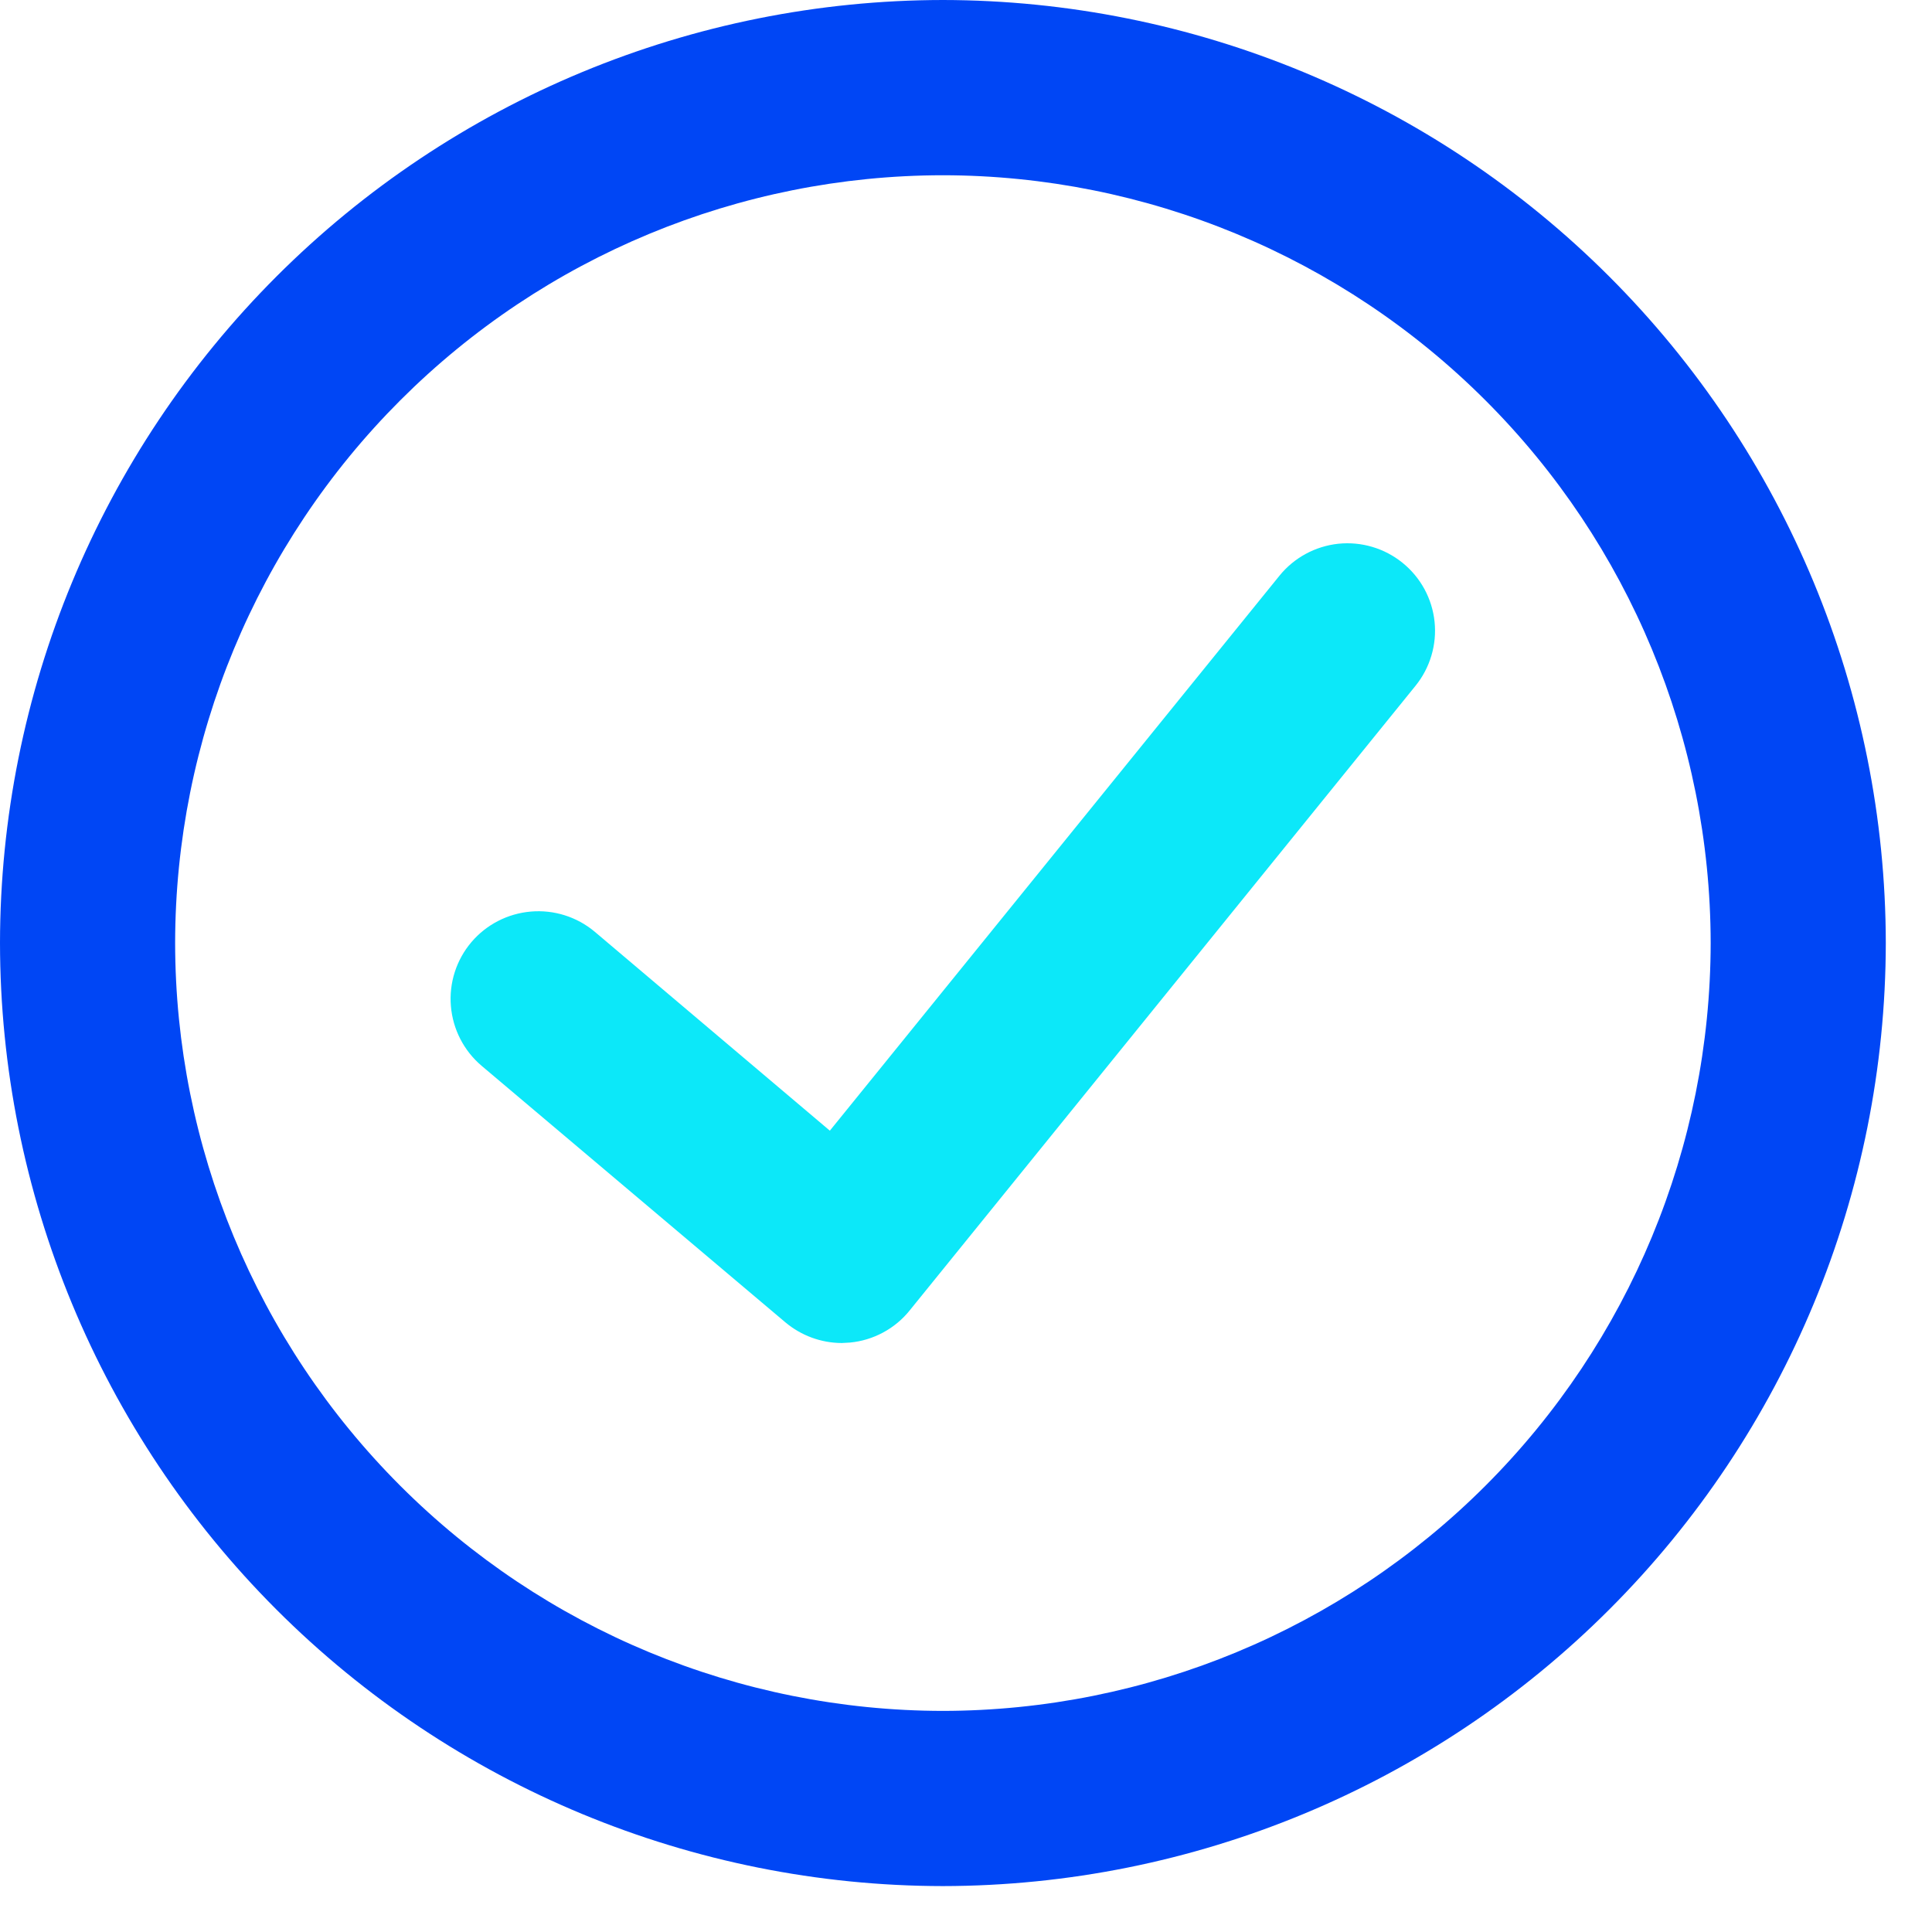 <svg width="34" height="34" viewBox="0 0 34 34" fill="none" xmlns="http://www.w3.org/2000/svg">
<path d="M14.814 23.635C14.45 23.634 14.098 23.504 13.819 23.269L8.475 18.756C8.163 18.491 7.969 18.114 7.935 17.706C7.901 17.298 8.03 16.894 8.295 16.581C8.559 16.27 8.935 16.077 9.342 16.042C9.748 16.007 10.152 16.134 10.465 16.396L14.604 19.898L22.517 10.131C22.774 9.814 23.147 9.612 23.553 9.569C23.959 9.527 24.366 9.648 24.683 9.905C24.84 10.032 24.971 10.189 25.068 10.367C25.164 10.544 25.225 10.739 25.246 10.941C25.267 11.142 25.248 11.345 25.19 11.539C25.132 11.733 25.037 11.914 24.909 12.071L16.01 23.06C15.882 23.22 15.722 23.353 15.541 23.45C15.361 23.547 15.162 23.608 14.957 23.627L14.814 23.635Z" fill="#0CE8F9"/>
<path d="M16.593 33.192C12.193 33.187 7.975 31.436 4.864 28.325C1.753 25.213 0.004 20.994 0 16.594C0.005 12.195 1.755 7.977 4.865 4.866C7.976 1.755 12.194 0.005 16.593 0C20.992 0.006 25.21 1.756 28.32 4.866C31.431 7.977 33.181 12.194 33.187 16.593C33.182 20.993 31.433 25.212 28.322 28.323C25.211 31.435 20.993 33.186 16.593 33.192ZM16.593 3.084C13.011 3.087 9.577 4.512 7.044 7.045C4.511 9.578 3.086 13.012 3.082 16.594C3.085 20.177 4.51 23.612 7.043 26.146C9.576 28.68 13.011 30.105 16.593 30.109C20.176 30.104 23.61 28.679 26.143 26.145C28.676 23.611 30.101 20.177 30.105 16.594C30.1 13.012 28.675 9.578 26.142 7.046C23.609 4.513 20.175 3.088 16.593 3.084Z" fill="#0046F5"/>
</svg>
